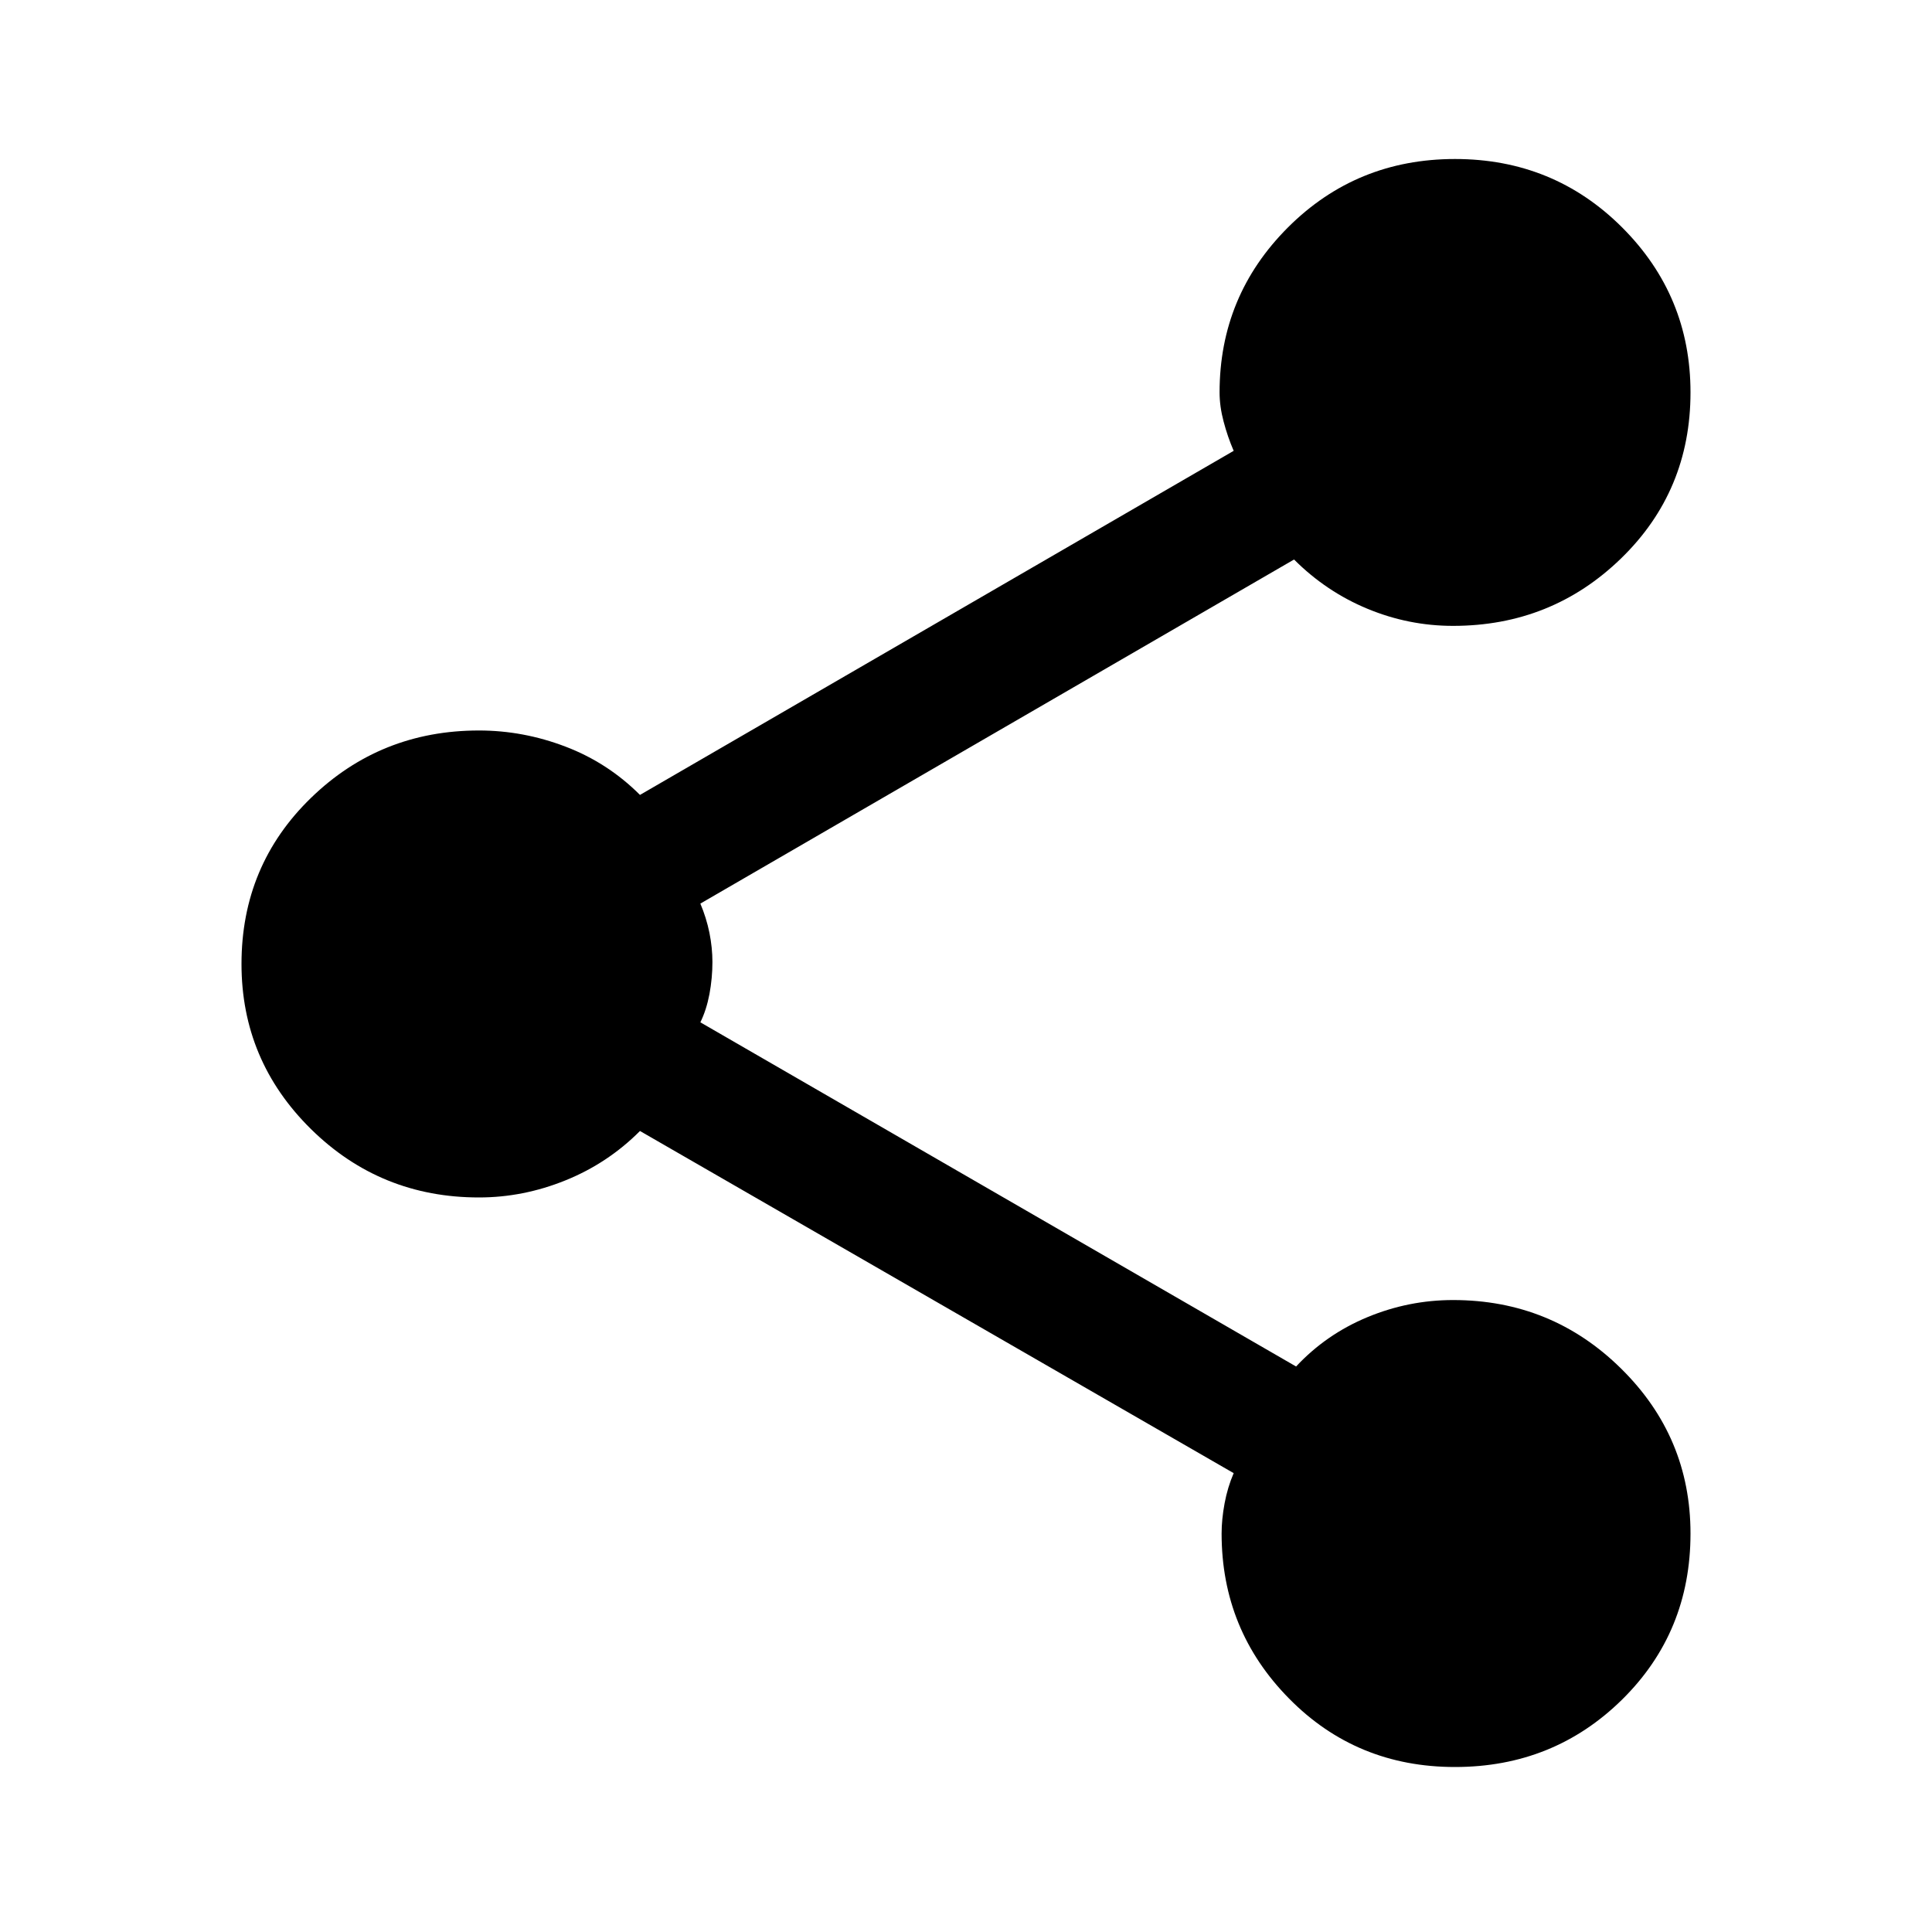 <svg xmlns="http://www.w3.org/2000/svg" height="20" width="20"><path d="M15.062 18.292q-1.02 0-1.718-.709-.698-.708-.698-1.708 0-.146.031-.313.031-.166.094-.312l-6.146-3.542q-.333.334-.771.511-.437.177-.896.177-1.02 0-1.739-.708-.719-.709-.719-1.709 0-1.021.719-1.719.719-.698 1.739-.698.459 0 .896.167.438.167.771.5l6.146-3.562q-.063-.146-.104-.302-.042-.157-.042-.303 0-1 .708-1.708.709-.708 1.729-.708 1.021 0 1.73.708.708.708.708 1.708 0 1.021-.719 1.719-.719.698-1.739.698-.459 0-.886-.177t-.76-.51L7.25 9.354q.062.146.094.302.031.156.031.302 0 .167-.031.334-.032.166-.094.291l6.167 3.563q.312-.334.739-.511t.886-.177q1.02 0 1.739.709.719.708.719 1.708 0 1.021-.708 1.719-.709.698-1.73.698Z"/></svg>